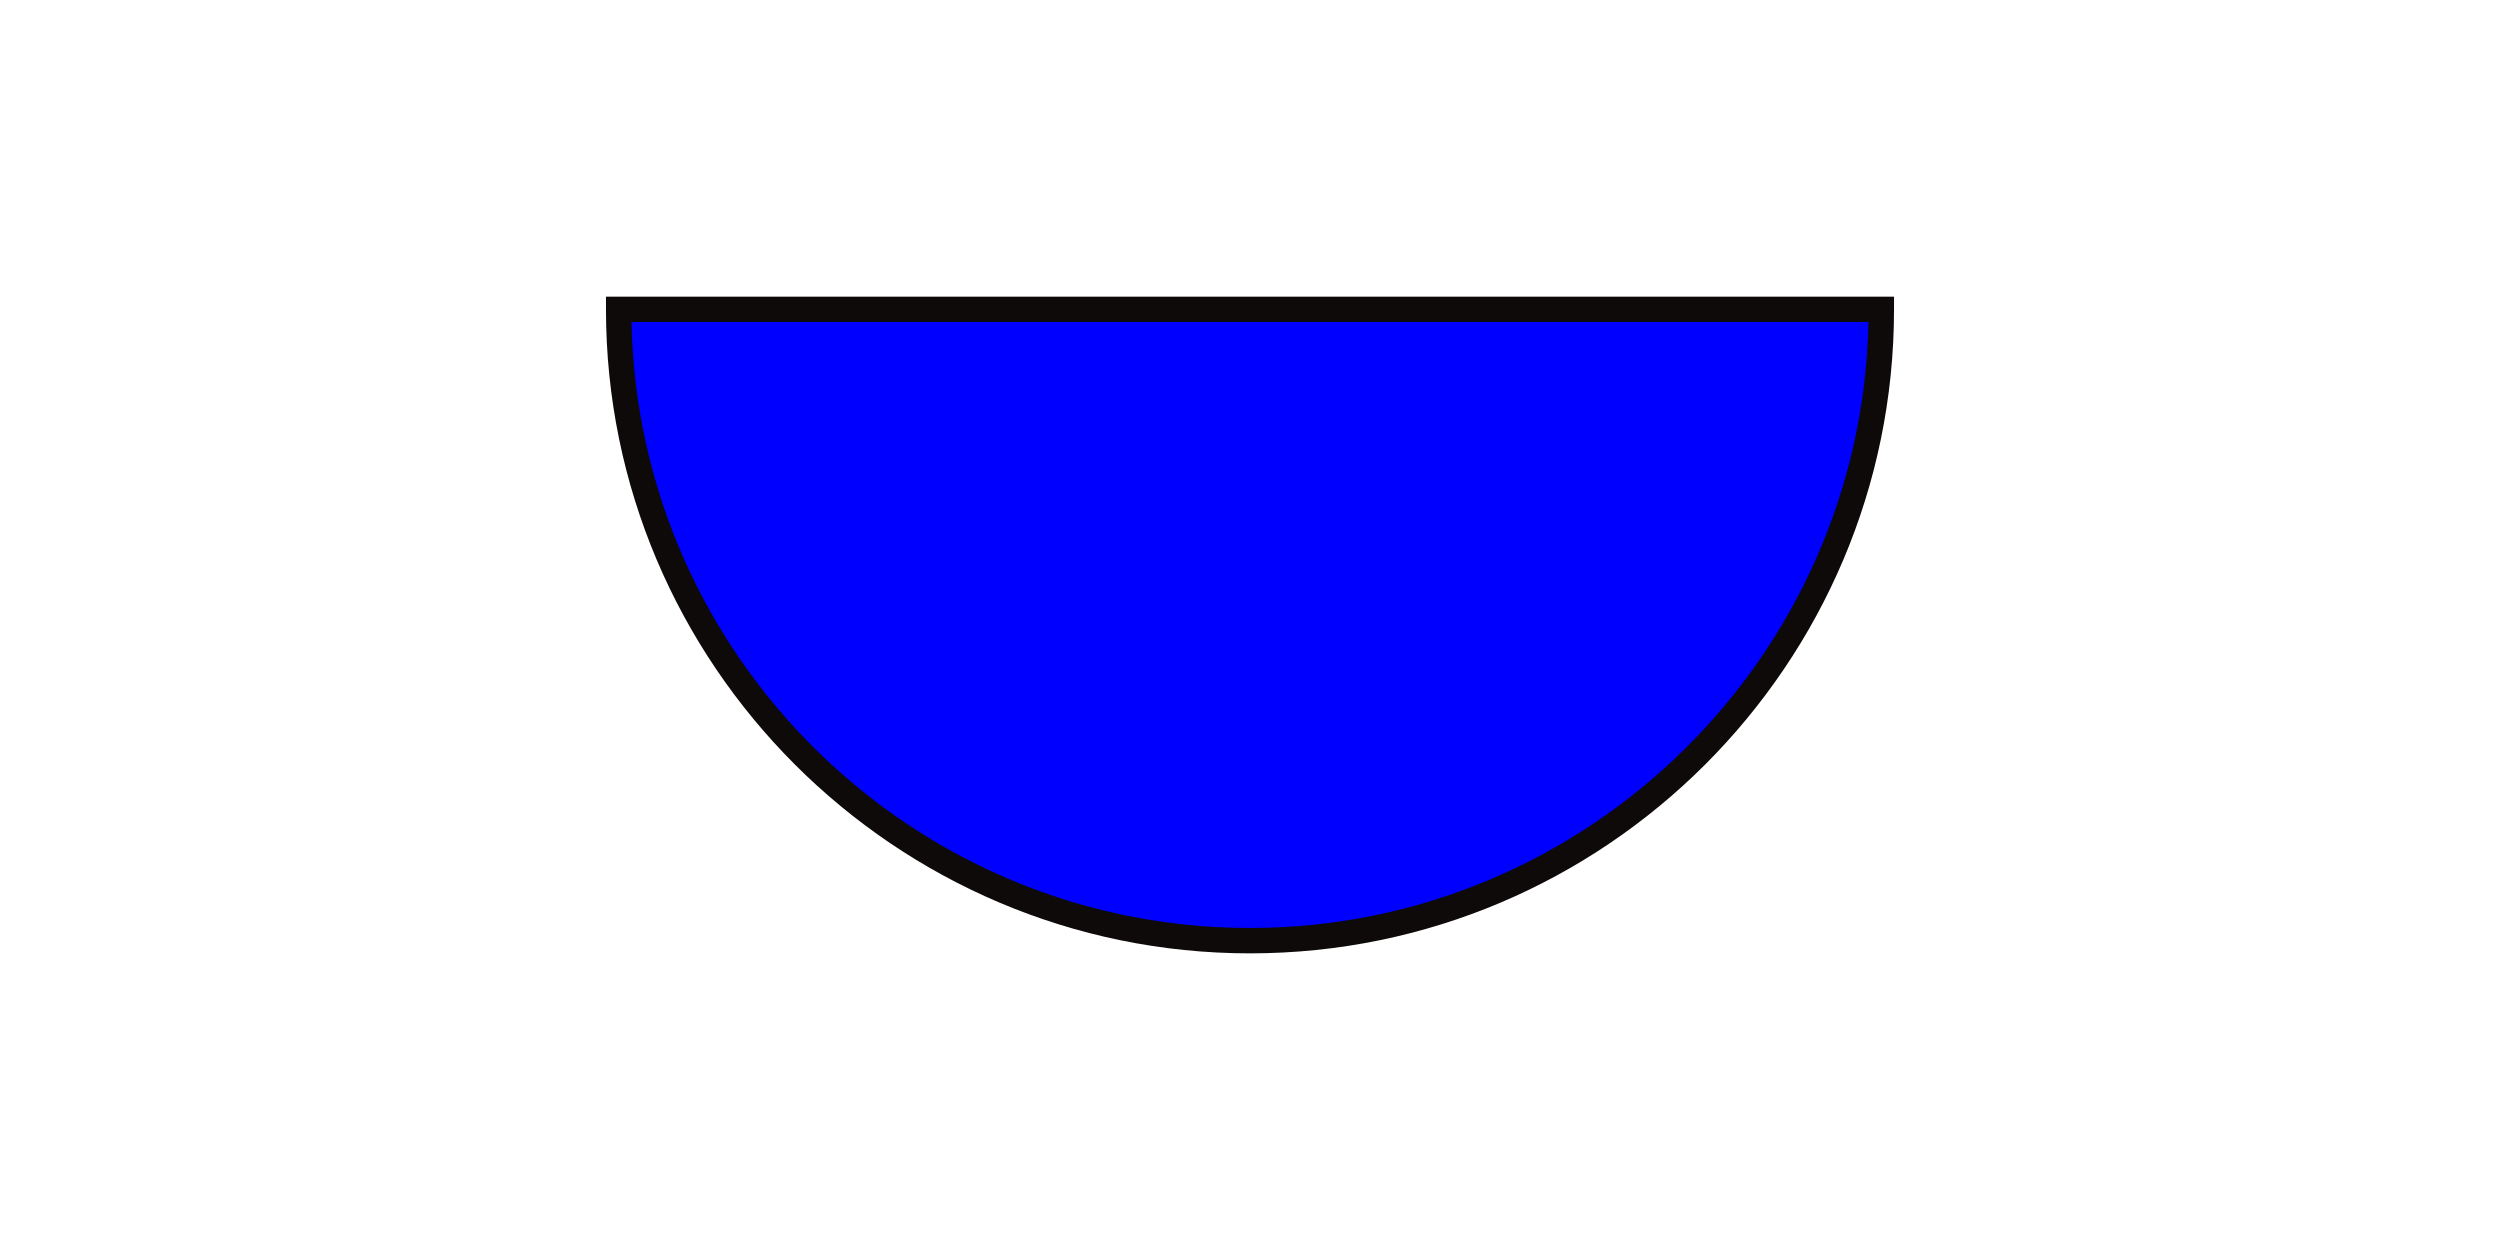 <svg xmlns="http://www.w3.org/2000/svg" viewBox="0 0 640 320"><defs><style>.cls-1{fill:blue;}.cls-2{fill:#0d0a09;}</style></defs><g id="jaw-shape"><g id="fills-2" data-name="fills"><path class="cls-1" d="M481.62,79.19a161.62,161.62,0,0,1-323.24,0Z"/></g><path class="cls-2" d="M320,244.06c-90.91,0-164.87-74-164.87-164.87V75.94H484.87v3.25C484.87,170.1,410.91,244.06,320,244.06ZM161.66,82.44c1.74,85.83,72.1,155.12,158.34,155.12S476.6,168.27,478.34,82.44Z"/></g></svg>
